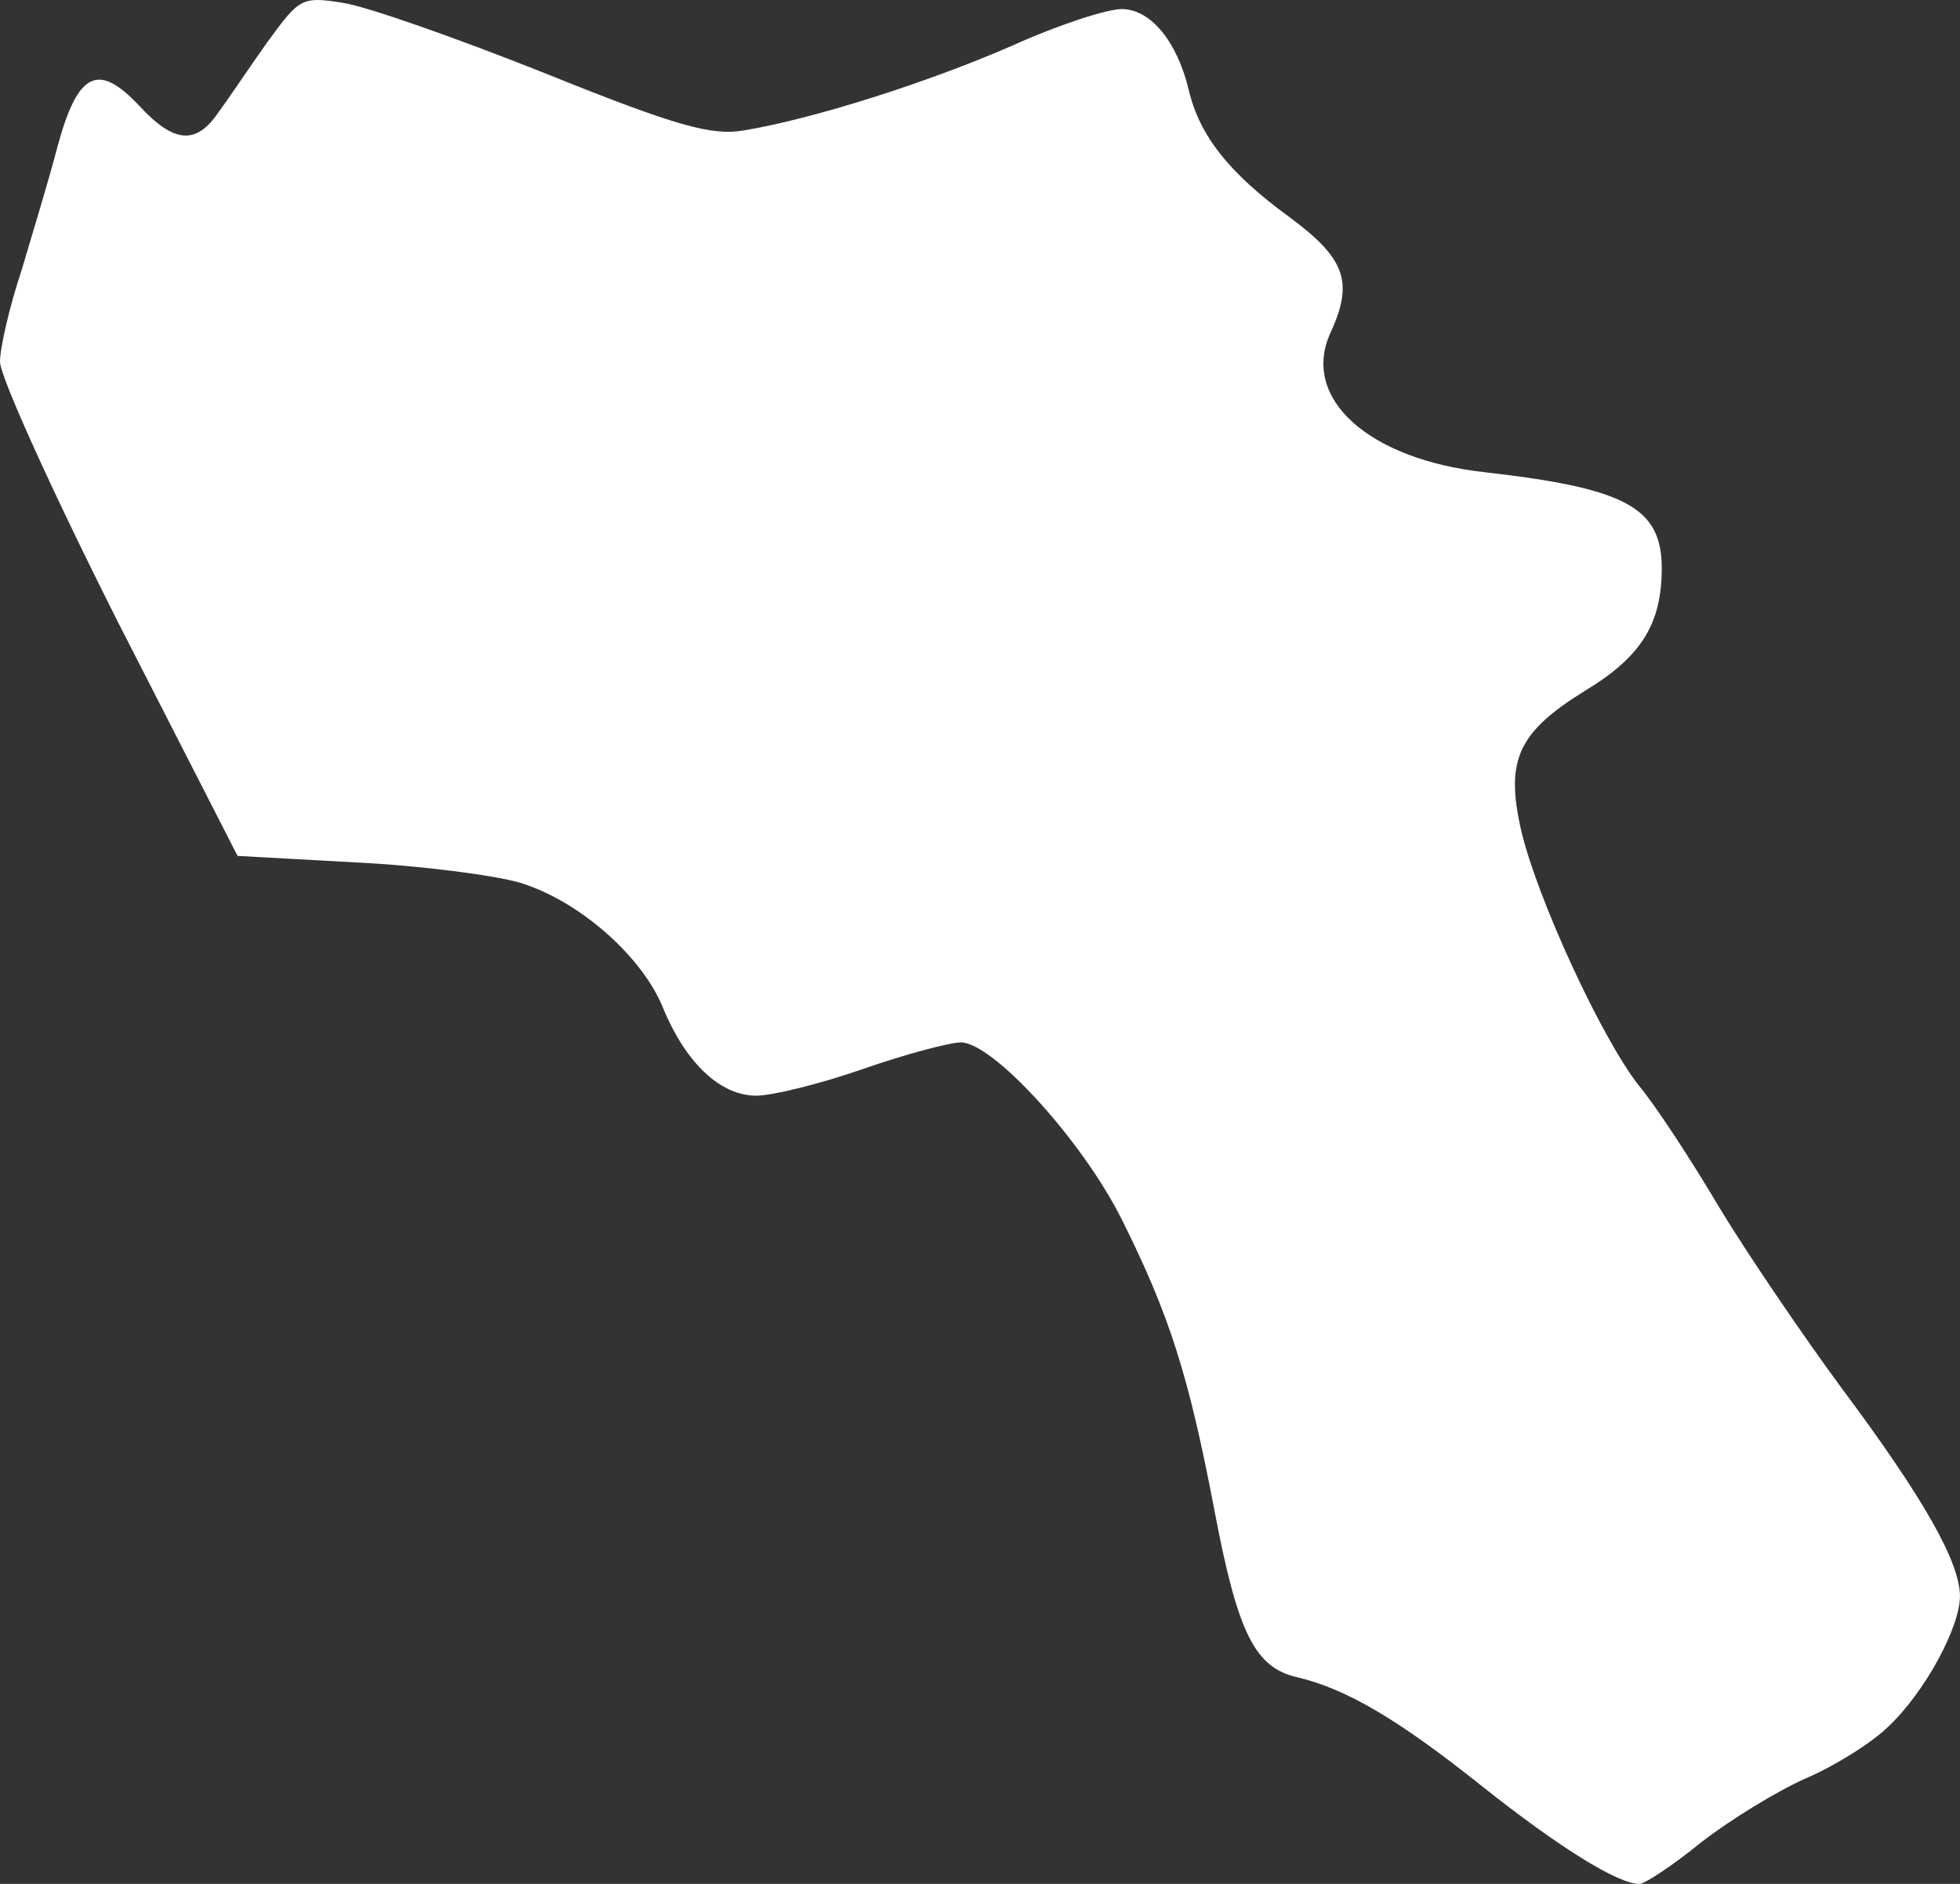 <svg id="e76022d2-0218-45dc-9694-3a79a63e0448" data-name="Livello 1" xmlns="http://www.w3.org/2000/svg" viewBox="0 0 1000 961.15"><rect x="0" y="0" width="1000" height="961.15" fill="#333333" stroke="none"/><path d="M136.41,21.48c-9.24,13-20.11,29.34-25,35.87C100,74.19,88.59,73.11,70.65,53.54,50,31.8,39.67,36.69,29.35,74.74c-4.35,16.84-13,45.11-18.48,63.58C4.89,156.26,0,177.45,0,184.52c0,7.61,27.17,67.39,60.33,133.15l60.87,119L181.52,440c33.15,1.63,70.65,6.53,83.7,10.33,30.43,9.24,63,38,73.37,64.67,11.41,27.18,28.8,44,47.28,44,8.15,0,32.61-6,54.35-13.59s44.56-13.59,50-13.59c16.3,0,61.95,50,82.06,90.22,24.46,48.91,34.24,79.89,47.29,148.37,11.95,63,20.65,80.43,42.39,85.33,25,6,51.08,21.19,94,55.43,39.67,31.52,69.56,50,80.43,50,2.72,0,16.85-9.24,31.52-21.2,14.68-11.41,38.59-26.08,53.27-32.6,15.21-6.53,34.23-18.48,42.39-26.63,18.48-17.4,36.41-50.55,36.41-66.31,0-17.39-18.48-50-59.78-105.43C920.11,681.8,891.3,639.41,877.17,616c-14.13-23.91-32.6-52.17-41.3-62.5-19-24.46-51.63-95.11-59.78-129.89-8.16-35.87-1.63-50,32.61-71.2,28.8-17.39,39.13-34.23,39.13-62.5,0-31-18.48-40.76-89.68-48.91-60.32-6.52-94.56-38-79.35-71.19,12-26.09,7.61-38-21.19-59.24C627.17,88.32,612,69.3,606.52,45.93c-6-25-19.56-41.3-34.24-41.3-7.61,0-32.61,8.15-55.43,18.48-43.48,19-101.63,37.5-137.5,43.47C363,69.3,345.11,64.41,277.72,37.24,232.61,19.3,186.41,3,174.46,1.37,153.8-1.89,152.72-.81,136.41,21.48Z" transform="translate(0 0)" fill="#fff"/></svg>